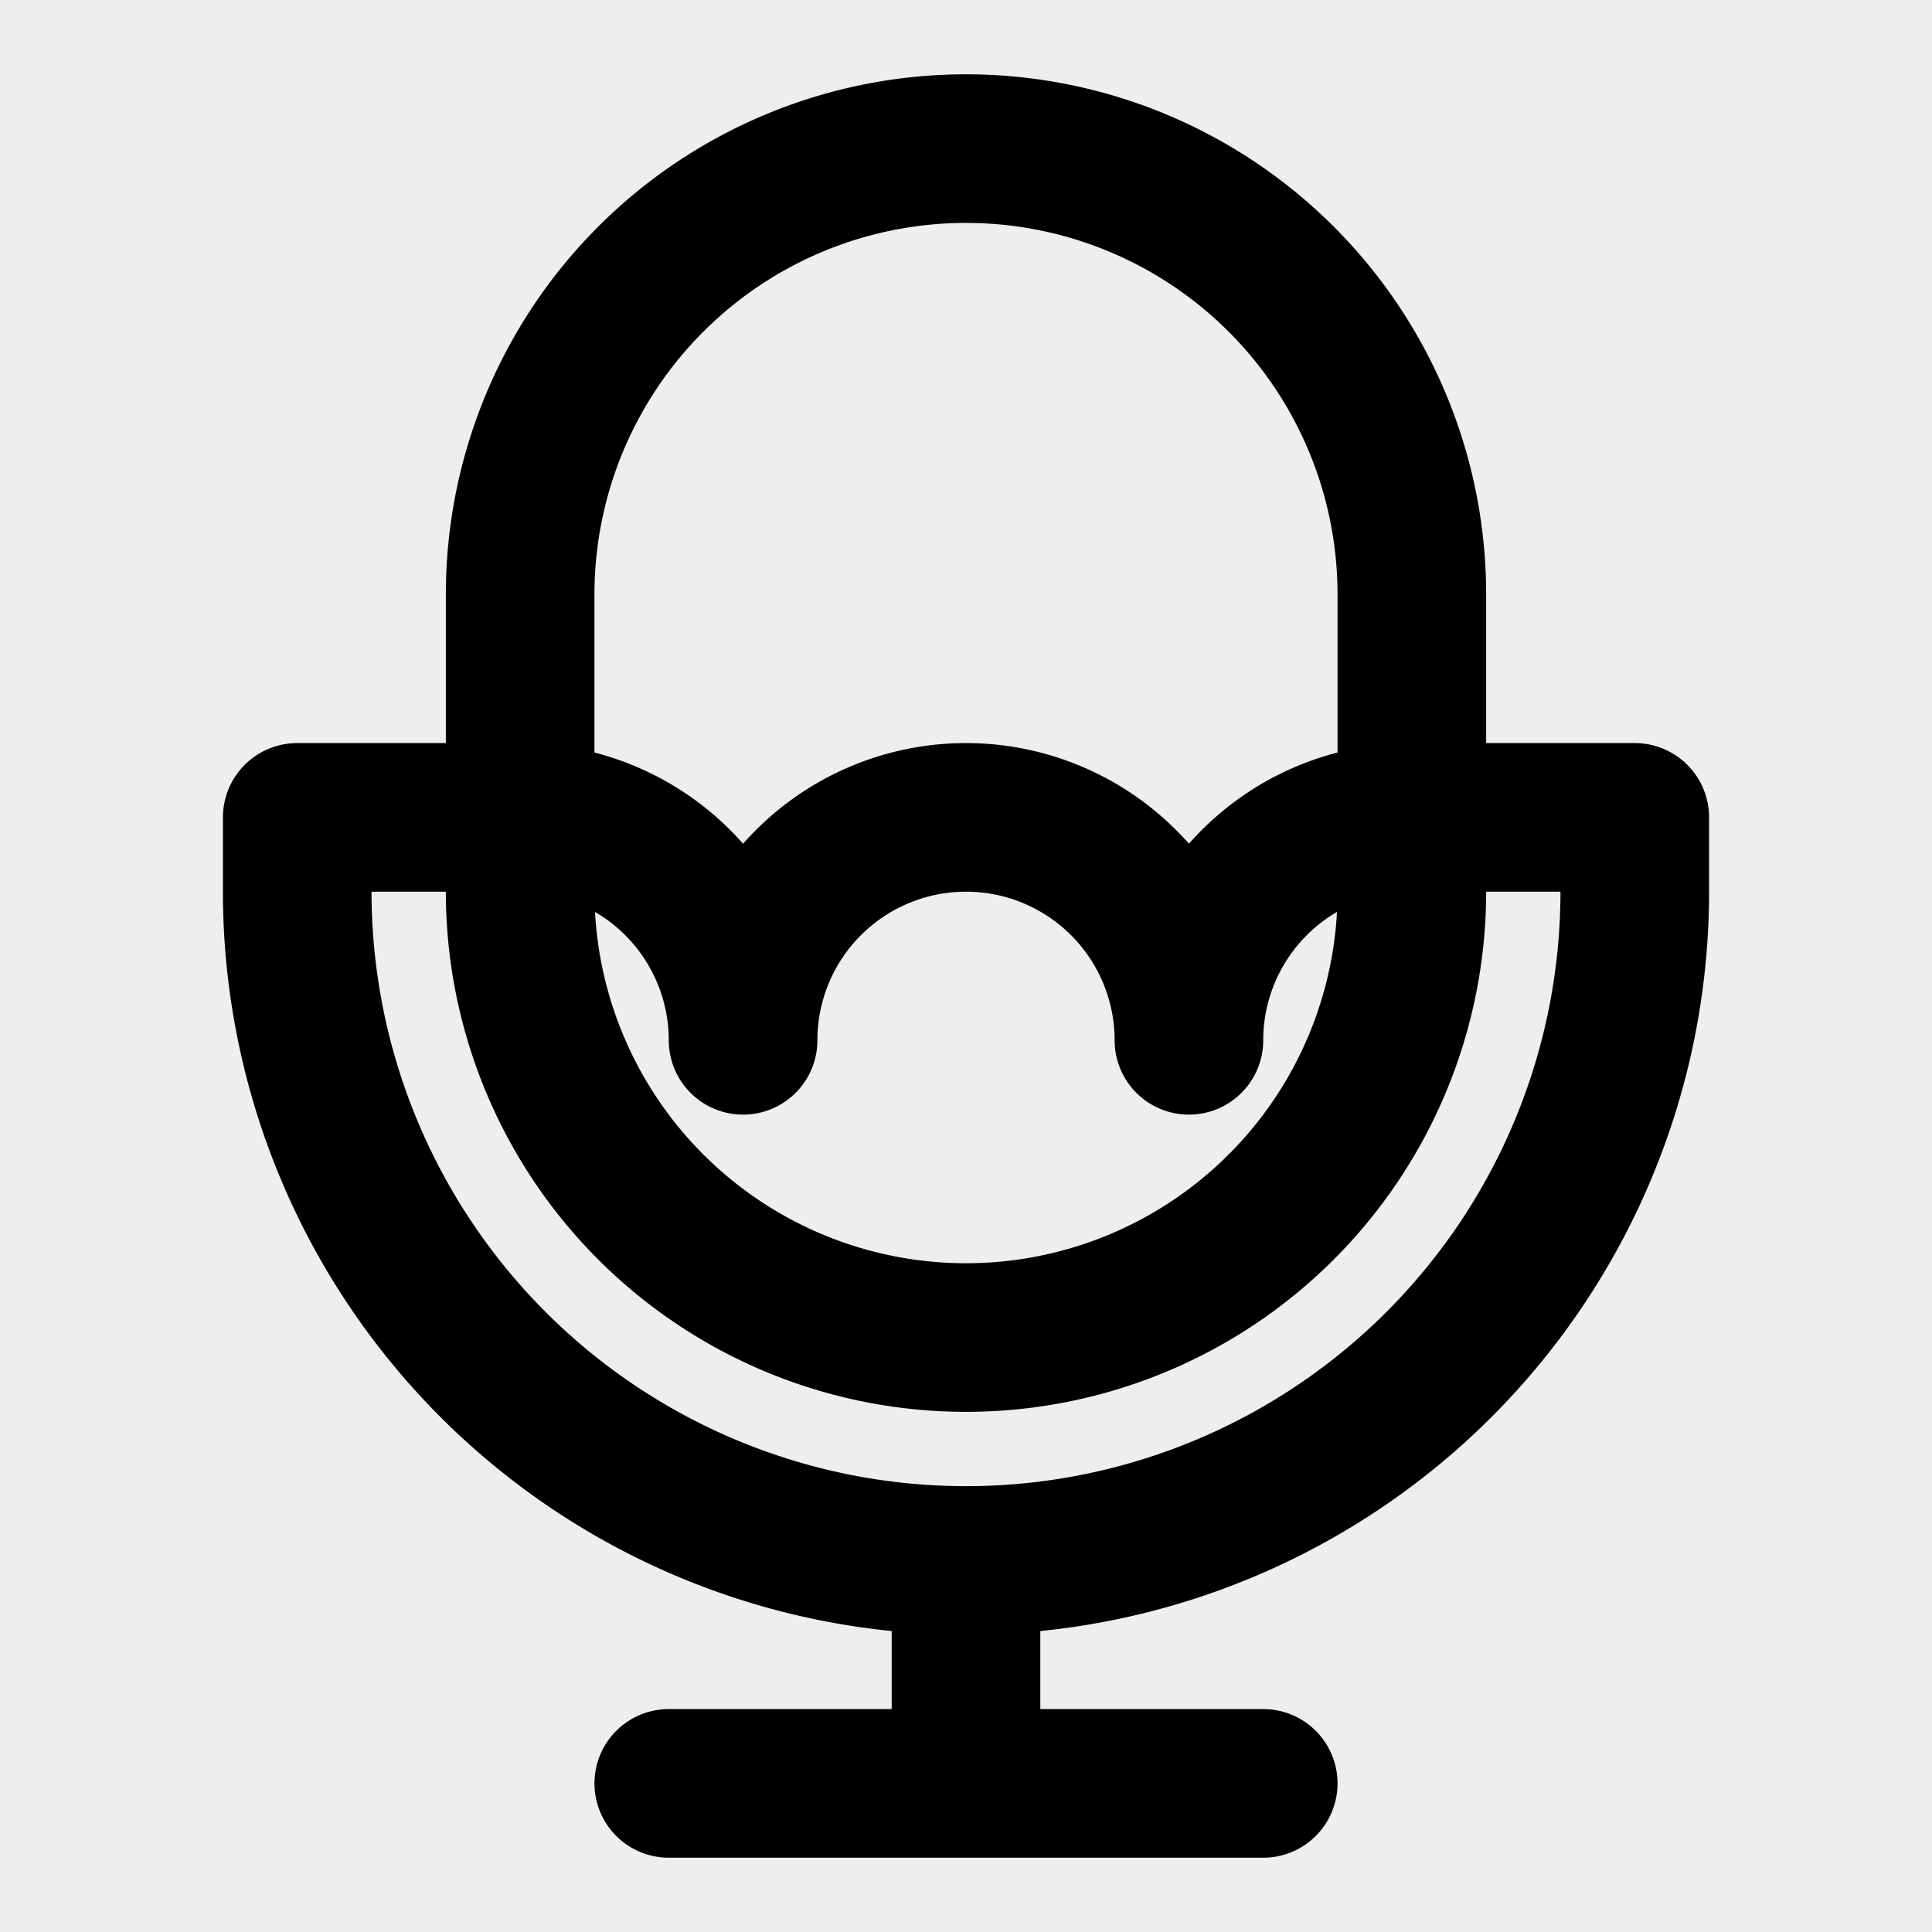 <svg version="1.0" xmlns="http://www.w3.org/2000/svg" viewBox="0 0 26 26" stroke-width="2" fill="none" stroke-linecap="round" stroke-linejoin="round" vector-effect="non-scaling-stroke">
	<rect x="-1" y="-1" width="28" height="28" fill="#eee" />
	<path stroke="#000" d="M7 11a3 3 0 0 1 3 3a3 3 0 0 1 6 0a3 3 0 0 1 3-3" />
	<path stroke="#000" d="M7 8a6 6 0 0 1 12 0v4a6 6 0 0 1-12 0zm12 3h3v1a9 9 0 0 1-18 0v-1h3m6 10v3m-4 0h8" />
</svg>